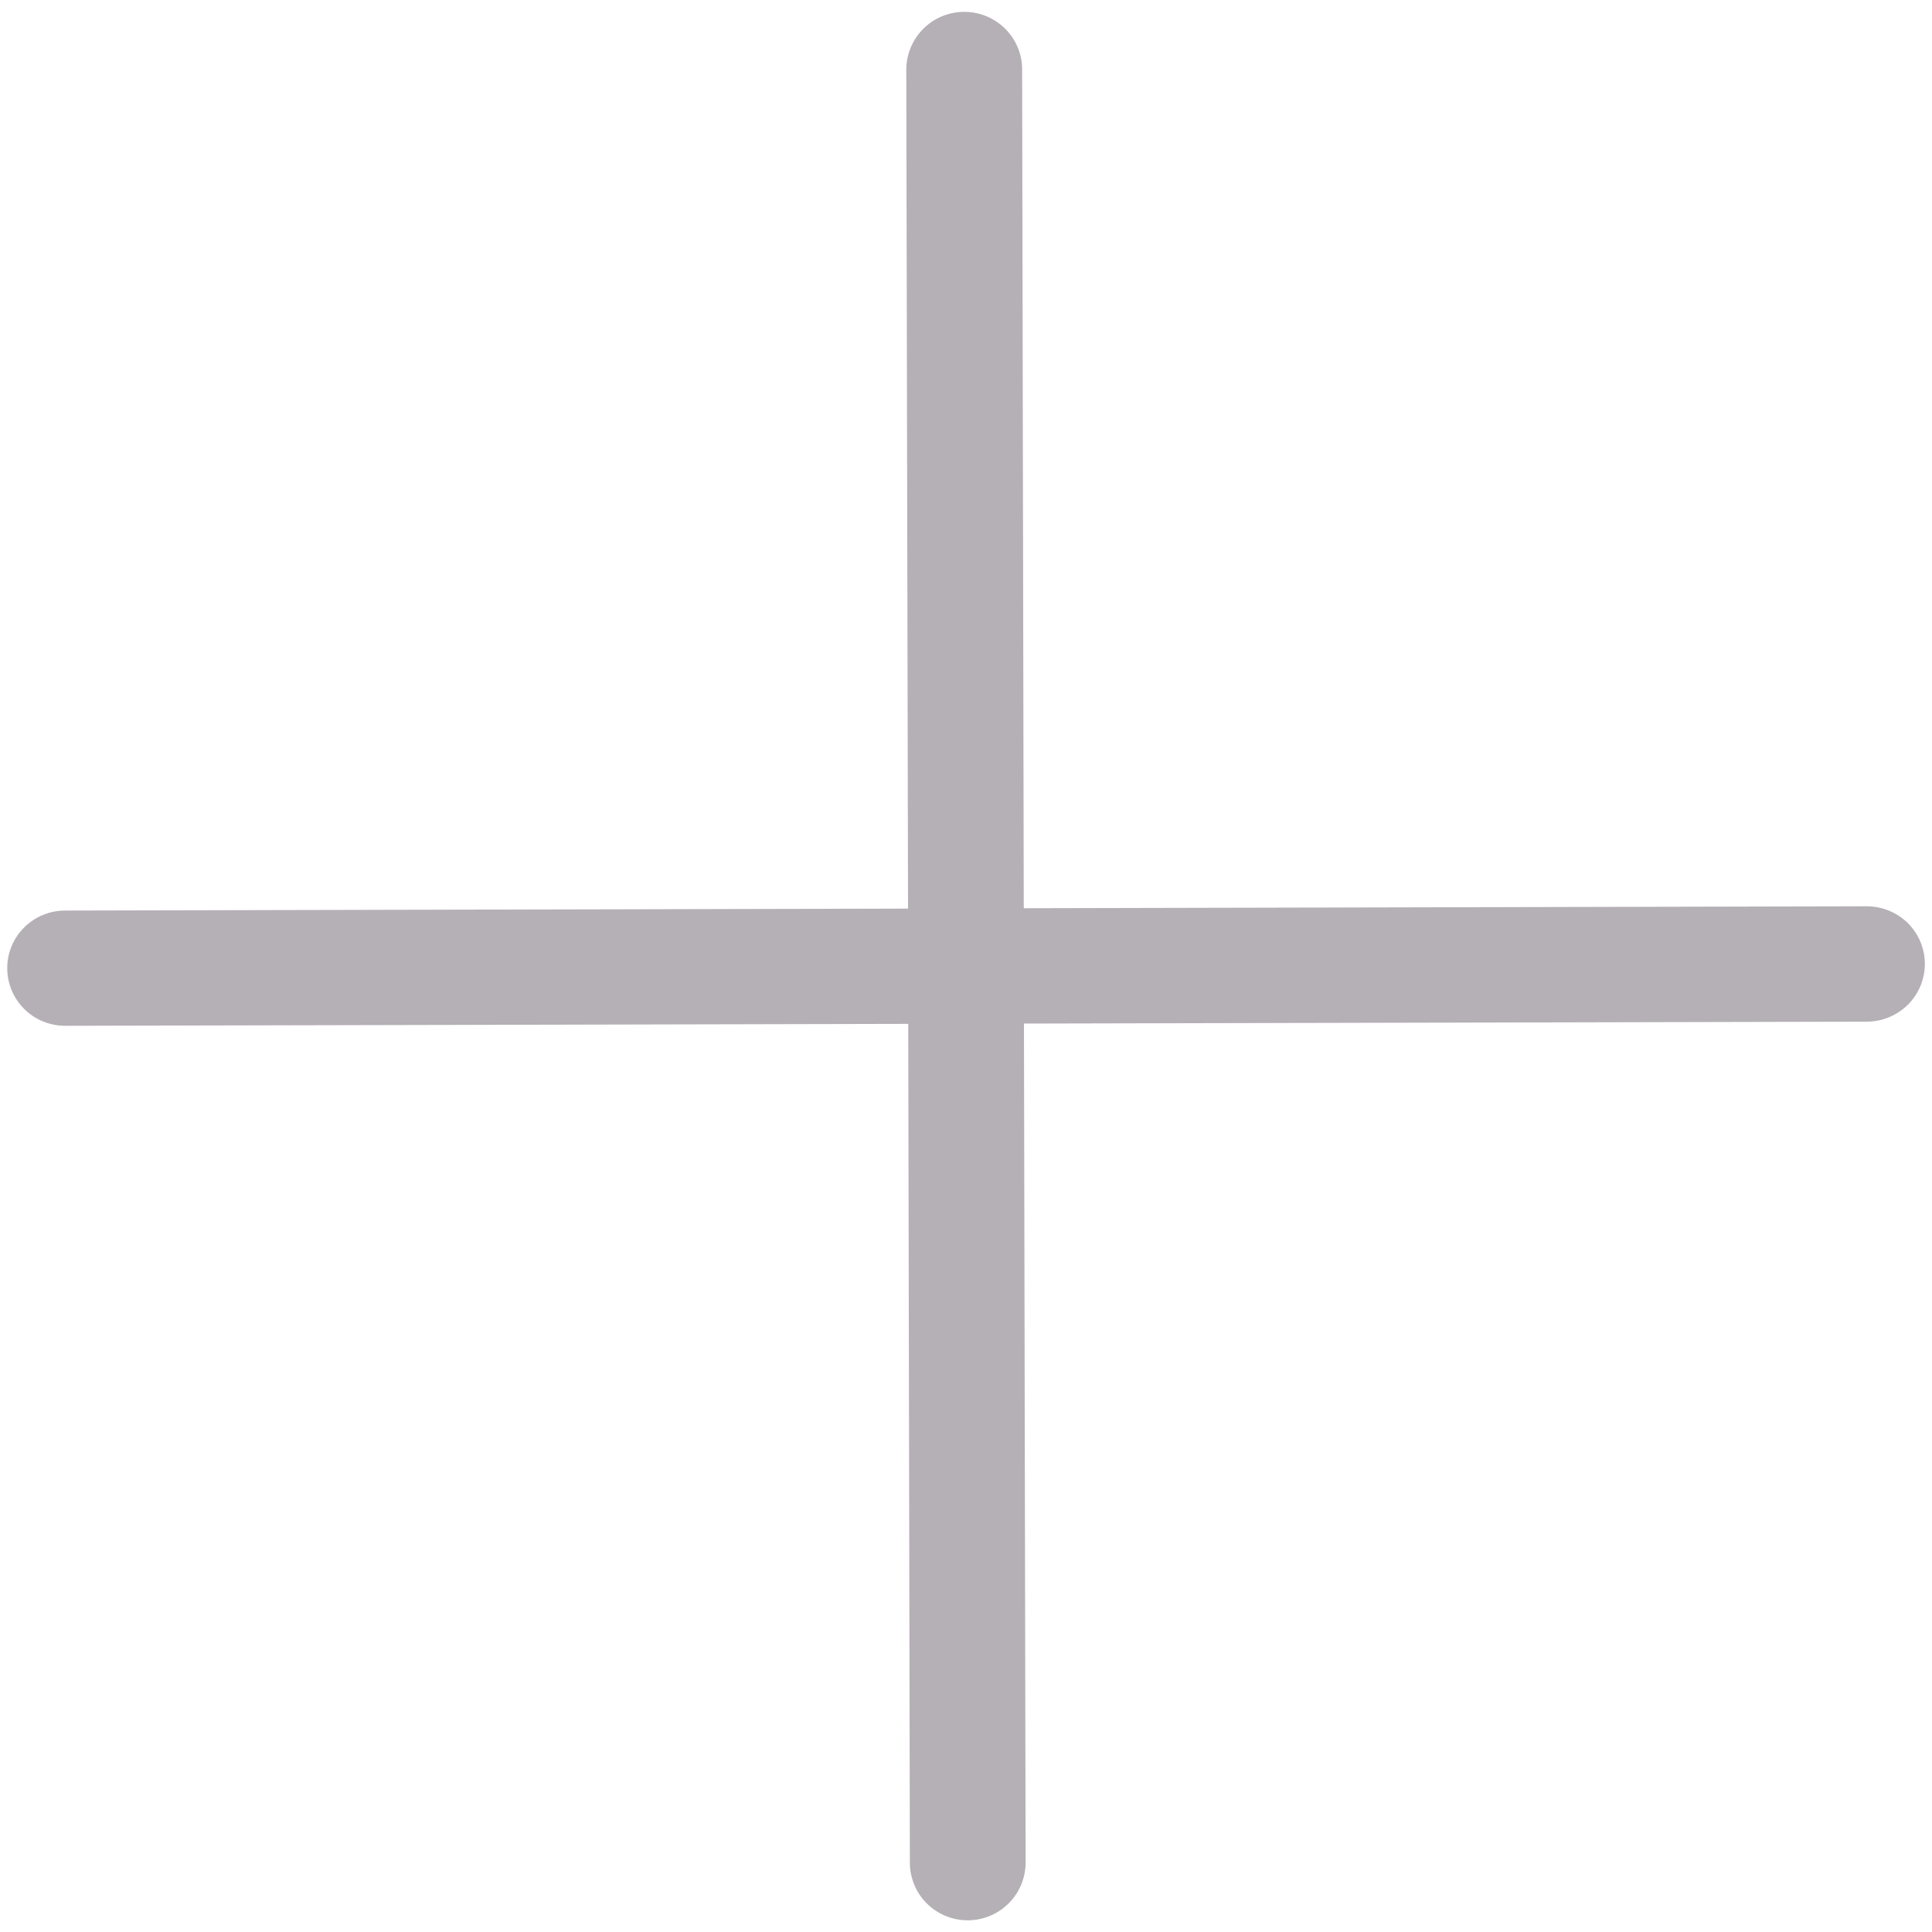 <?xml version="1.0" encoding="UTF-8" standalone="no"?>
<svg
   fill="none"
   height="20"
   viewBox="0 0 20 20"
   width="20"
   version="1.1"
   id="svg4"
   sodipodi:docname="plus.svg"
   inkscape:version="1.2.1 (9c6d41e410, 2022-07-14)"
   xmlns:inkscape="http://www.inkscape.org/namespaces/inkscape"
   xmlns:sodipodi="http://sodipodi.sourceforge.net/DTD/sodipodi-0.dtd"
   xmlns="http://www.w3.org/2000/svg"
   xmlns:svg="http://www.w3.org/2000/svg">
  <defs
     id="defs8" />
  <sodipodi:namedview
     id="namedview6"
     pagecolor="#ffffff"
     bordercolor="#000000"
     borderopacity="0.25"
     inkscape:showpageshadow="2"
     inkscape:pageopacity="0.0"
     inkscape:pagecheckerboard="0"
     inkscape:deskcolor="#d1d1d1"
     showgrid="false"
     inkscape:zoom="20.925"
     inkscape:cx="11.732378"
     inkscape:cy="11.565114"
     inkscape:window-width="1920"
     inkscape:window-height="1017"
     inkscape:window-x="-8"
     inkscape:window-y="-8"
     inkscape:window-maximized="1"
     inkscape:current-layer="svg4" />
  <path
     d="M 9.981,0.123 C 9.822,0.123 9.669,0.186 9.557,0.299 9.445,0.411 9.382,0.563 9.382,0.721 L 9.4,9.406 0.673,9.426 C 0.514,9.426 0.361,9.49 0.249,9.602 0.137,9.714 0.074,9.866 0.075,10.024 c 3.3928e-4,0.158 0.064,0.31 0.176,0.421 0.113,0.112 0.265,0.174 0.424,0.174 l 8.727,-0.02 0.017,8.685 c 3.537e-4,0.158 0.064,0.31 0.176,0.421 0.113,0.112 0.265,0.174 0.424,0.174 0.159,-4.04e-4 0.311,-0.064 0.423,-0.176 0.112,-0.112 0.175,-0.264 0.175,-0.422 l -0.017,-8.685 8.727,-0.02 c 0.159,-4.03e-4 0.311,-0.064 0.424,-0.176 0.112,-0.112 0.175,-0.264 0.175,-0.422 C 19.926,9.819 19.862,9.668 19.75,9.556 19.637,9.445 19.484,9.382 19.325,9.382 l -8.727,0.02 -0.017,-8.685 C 10.581,0.56 10.517,0.408 10.405,0.297 10.292,0.185 10.14,0.122 9.981,0.123 Z"
     fill="#b5afb6"
     id="path2"
     style="stroke-width:0.718" />
</svg>
